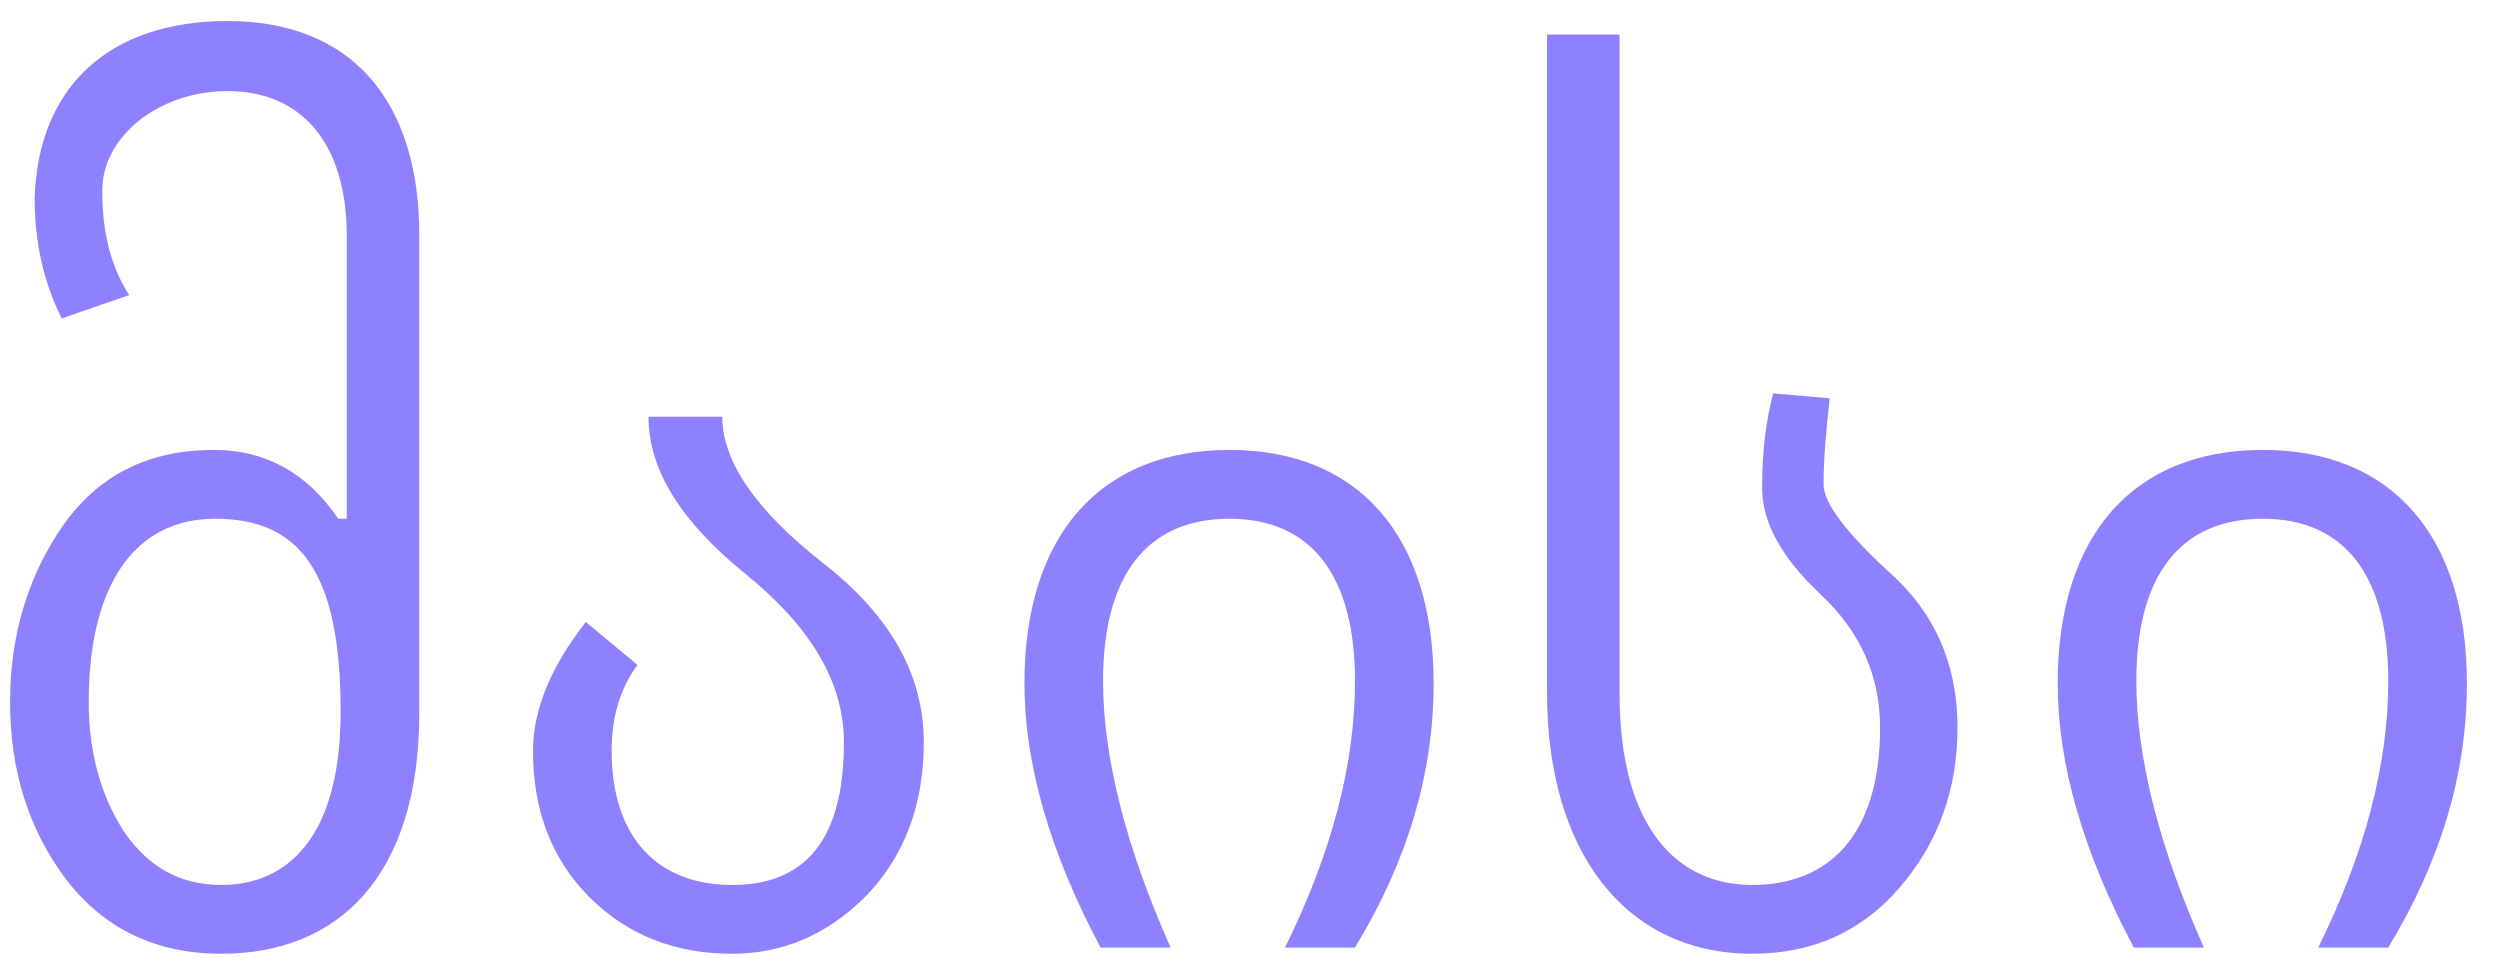 <svg width="62" height="24" viewBox="0 0 62 24" fill="none" xmlns="http://www.w3.org/2000/svg">
<path d="M5.339 12.865C3.297 12.865 2.2 14.571 2.2 17.406C2.2 18.655 2.505 19.752 3.084 20.636C3.693 21.52 4.486 21.947 5.491 21.947C7.107 21.947 8.448 20.789 8.448 17.649C8.448 14.145 7.411 12.865 5.339 12.865ZM0.25 17.406C0.25 15.79 0.676 14.328 1.53 13.078C2.413 11.798 3.663 11.158 5.309 11.158C6.589 11.158 7.625 11.737 8.387 12.865H8.6V5.855C8.6 3.509 7.442 2.259 5.644 2.259C3.937 2.259 2.535 3.387 2.535 4.728C2.535 5.764 2.749 6.617 3.206 7.318L1.53 7.897C1.072 6.983 0.859 5.977 0.859 4.91C0.95 2.137 2.718 0.522 5.644 0.522C8.722 0.522 10.398 2.503 10.398 5.825V17.68C10.398 21.733 8.387 23.653 5.491 23.653C3.876 23.653 2.596 23.044 1.651 21.825C0.707 20.575 0.25 19.112 0.25 17.406ZM22.91 18.411C22.91 19.966 22.422 21.246 21.477 22.221C20.533 23.166 19.435 23.653 18.155 23.653C16.753 23.653 15.565 23.196 14.62 22.251C13.675 21.307 13.218 20.088 13.218 18.625C13.218 17.619 13.645 16.552 14.529 15.425L15.809 16.491C15.382 17.07 15.169 17.771 15.169 18.625C15.169 20.789 16.327 21.947 18.155 21.947C19.953 21.947 20.929 20.849 20.929 18.411C20.929 16.918 20.106 15.547 18.491 14.236C16.875 12.926 16.083 11.646 16.083 10.335H17.912C17.912 11.432 18.735 12.651 20.411 13.962C22.087 15.272 22.91 16.735 22.91 18.411ZM30.495 11.158C33.665 11.158 35.554 13.261 35.554 16.949C35.554 19.173 34.914 21.337 33.604 23.501H31.867C33.025 21.154 33.604 18.96 33.604 16.888C33.604 14.297 32.537 12.865 30.495 12.865C28.423 12.865 27.356 14.297 27.356 16.888C27.356 18.747 27.905 20.971 29.032 23.501H27.295C26.046 21.154 25.406 18.96 25.406 16.949C25.406 13.261 27.295 11.158 30.495 11.158ZM48.546 18.046C48.546 19.6 48.058 20.91 47.114 22.008C46.169 23.105 44.95 23.653 43.456 23.653C40.287 23.653 38.367 21.093 38.367 17.192V0.857H40.165V17.192C40.165 20.575 41.628 21.947 43.456 21.947C45.315 21.947 46.626 20.758 46.626 18.046C46.626 16.766 46.138 15.669 45.163 14.754C44.188 13.84 43.7 12.956 43.7 12.103C43.7 11.219 43.791 10.457 43.974 9.756L45.376 9.878C45.285 10.701 45.224 11.402 45.224 12.011C45.224 12.469 45.773 13.2 46.87 14.206C47.997 15.211 48.546 16.491 48.546 18.046ZM56.12 11.158C59.29 11.158 61.179 13.261 61.179 16.949C61.179 19.173 60.539 21.337 59.229 23.501H57.492C58.65 21.154 59.229 18.96 59.229 16.888C59.229 14.297 58.162 12.865 56.12 12.865C54.048 12.865 52.981 14.297 52.981 16.888C52.981 18.747 53.53 20.971 54.657 23.501H52.92C51.671 21.154 51.031 18.96 51.031 16.949C51.031 13.261 52.92 11.158 56.12 11.158Z" fill="#8D81FF"/>
</svg>

